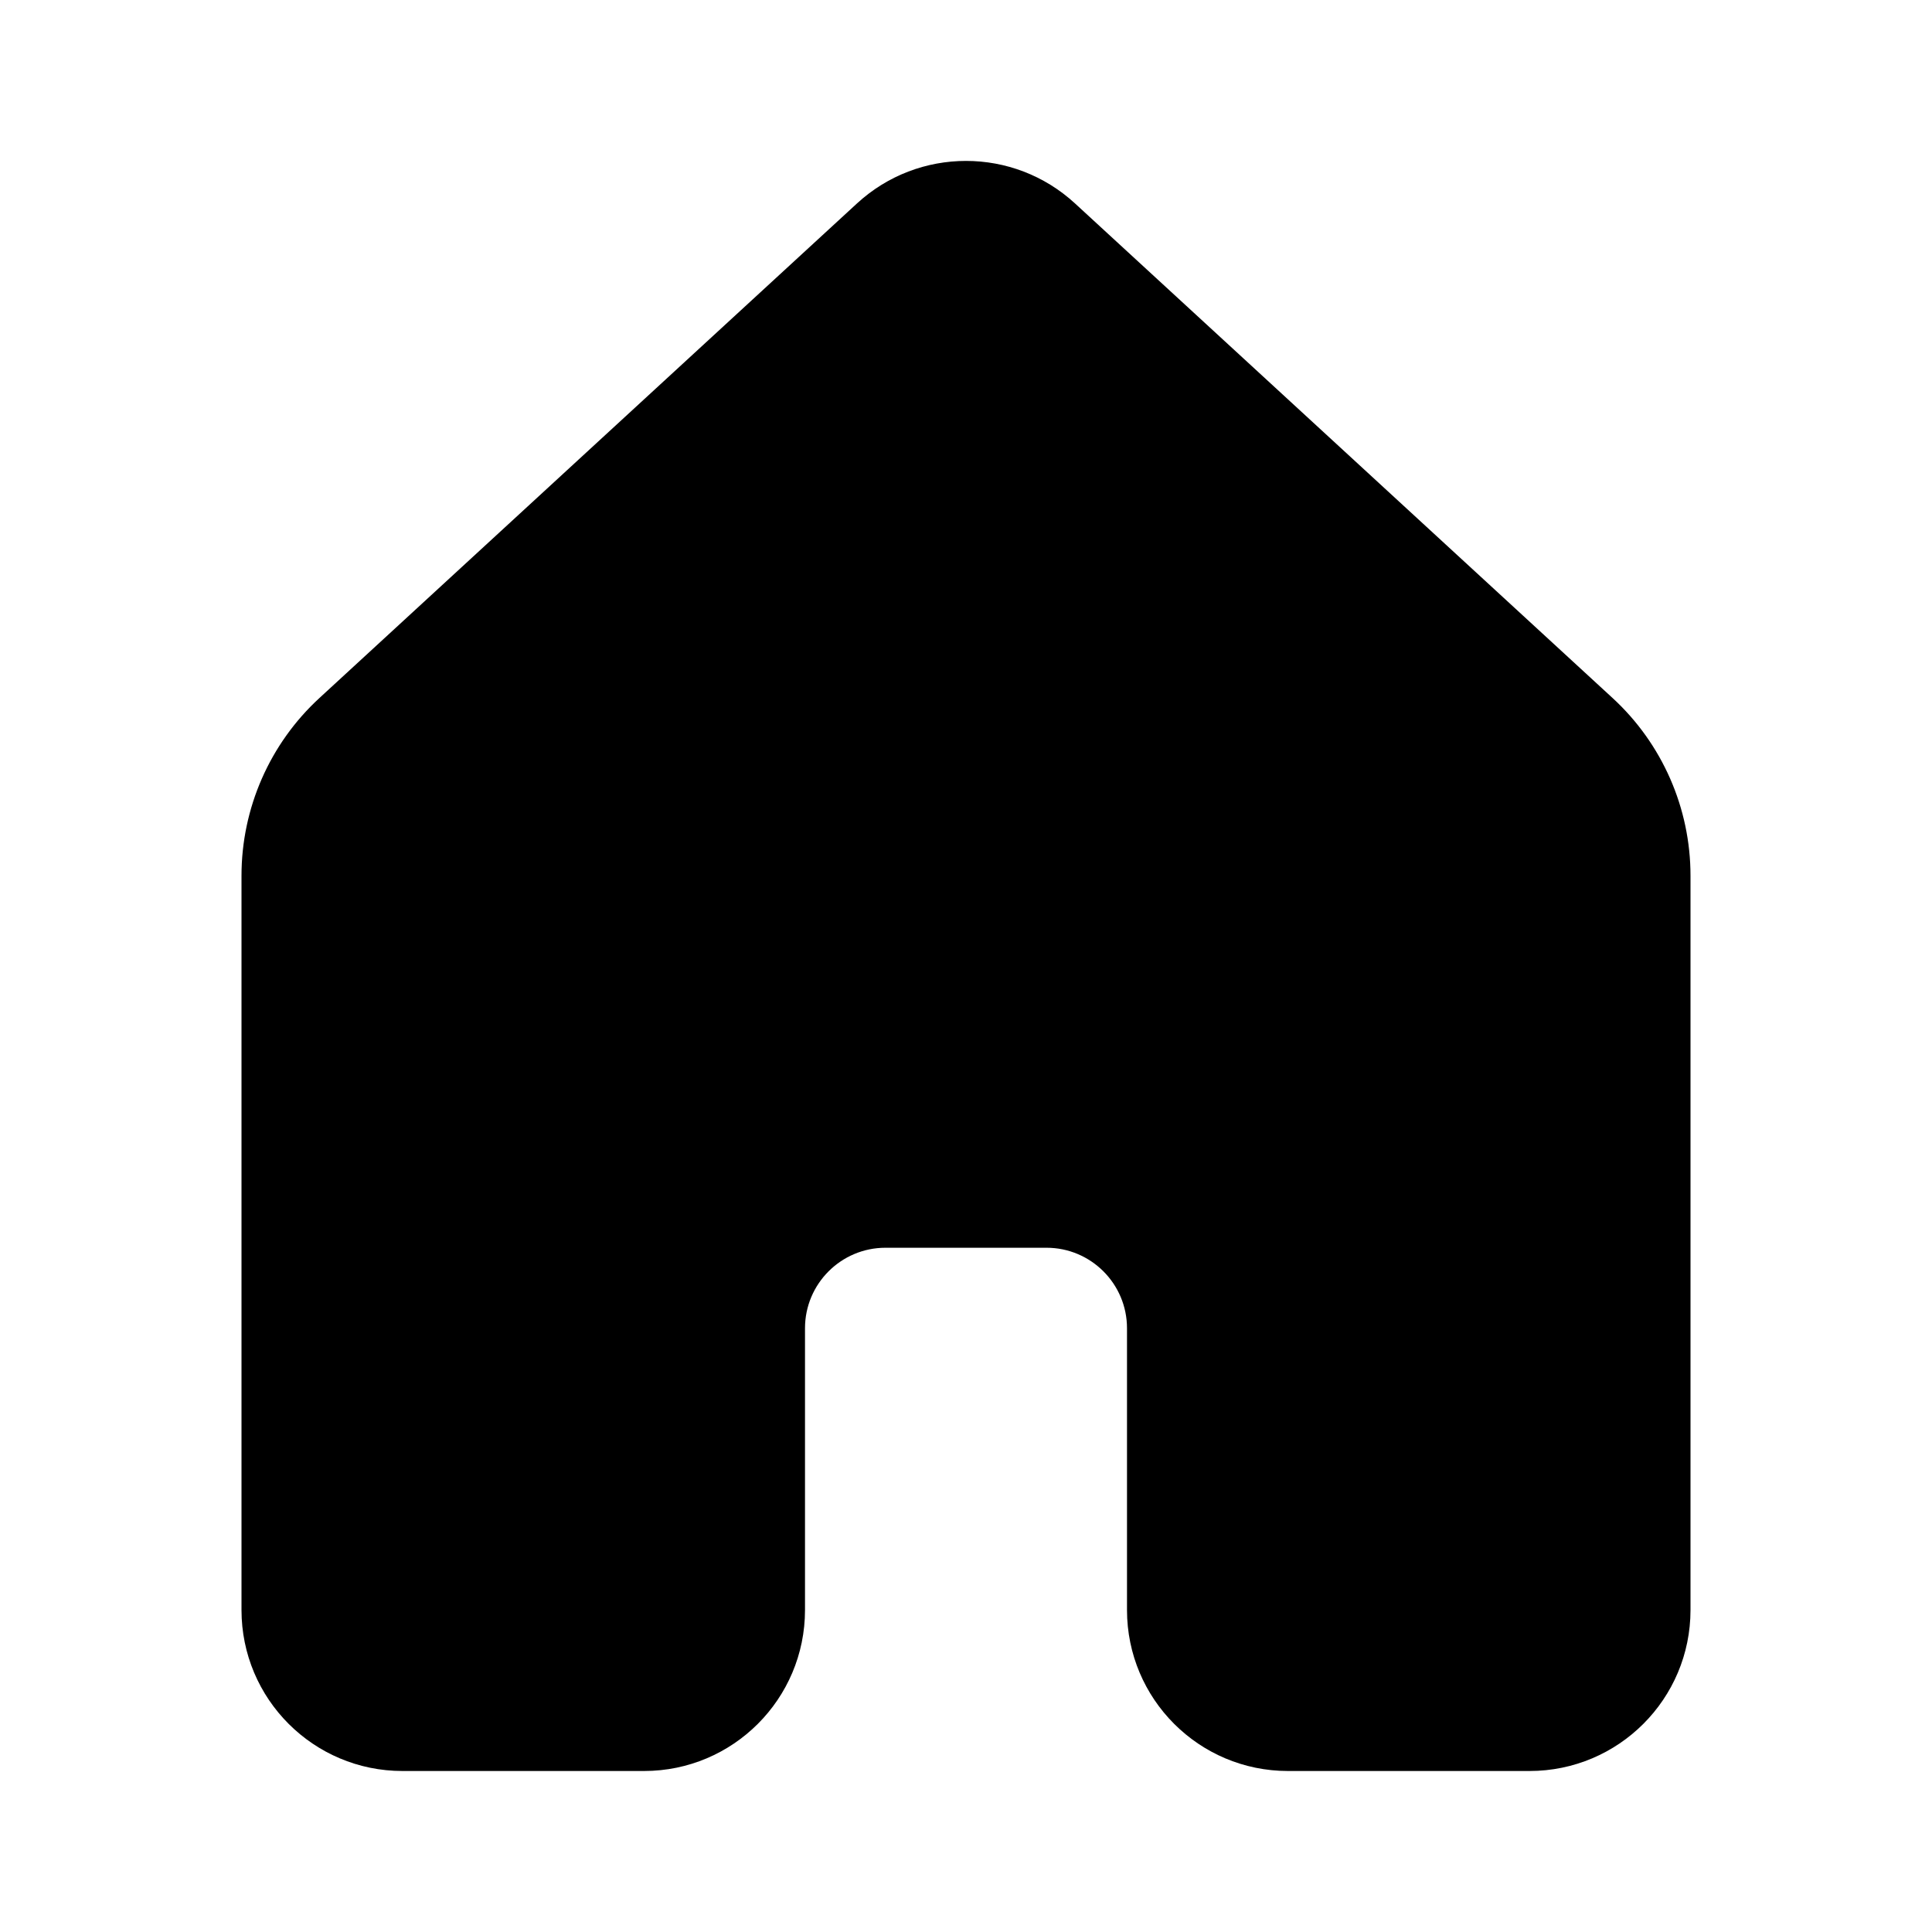<svg width="1em" height="1em" viewBox="0 0 24 24" fill="none" xmlns="http://www.w3.org/2000/svg">
<path fill="currentColor" fill-rule="evenodd" clip-rule="evenodd" d="M13.354 2.527C12.589 1.823 11.411 1.823 10.646 2.527L3.969 8.67C3.351 9.238 3 10.039 3 10.878V20C3 21.105 3.895 22 5 22H8C9.105 22 10 21.105 10 20V16.5C10 15.948 10.448 15.5 11 15.5H13C13.552 15.5 14 15.948 14 16.5V20C14 21.105 14.895 22 16 22H19C20.105 22 21 21.105 21 20V10.878C21 10.039 20.649 9.238 20.031 8.67L13.354 2.527Z" />
</svg>
